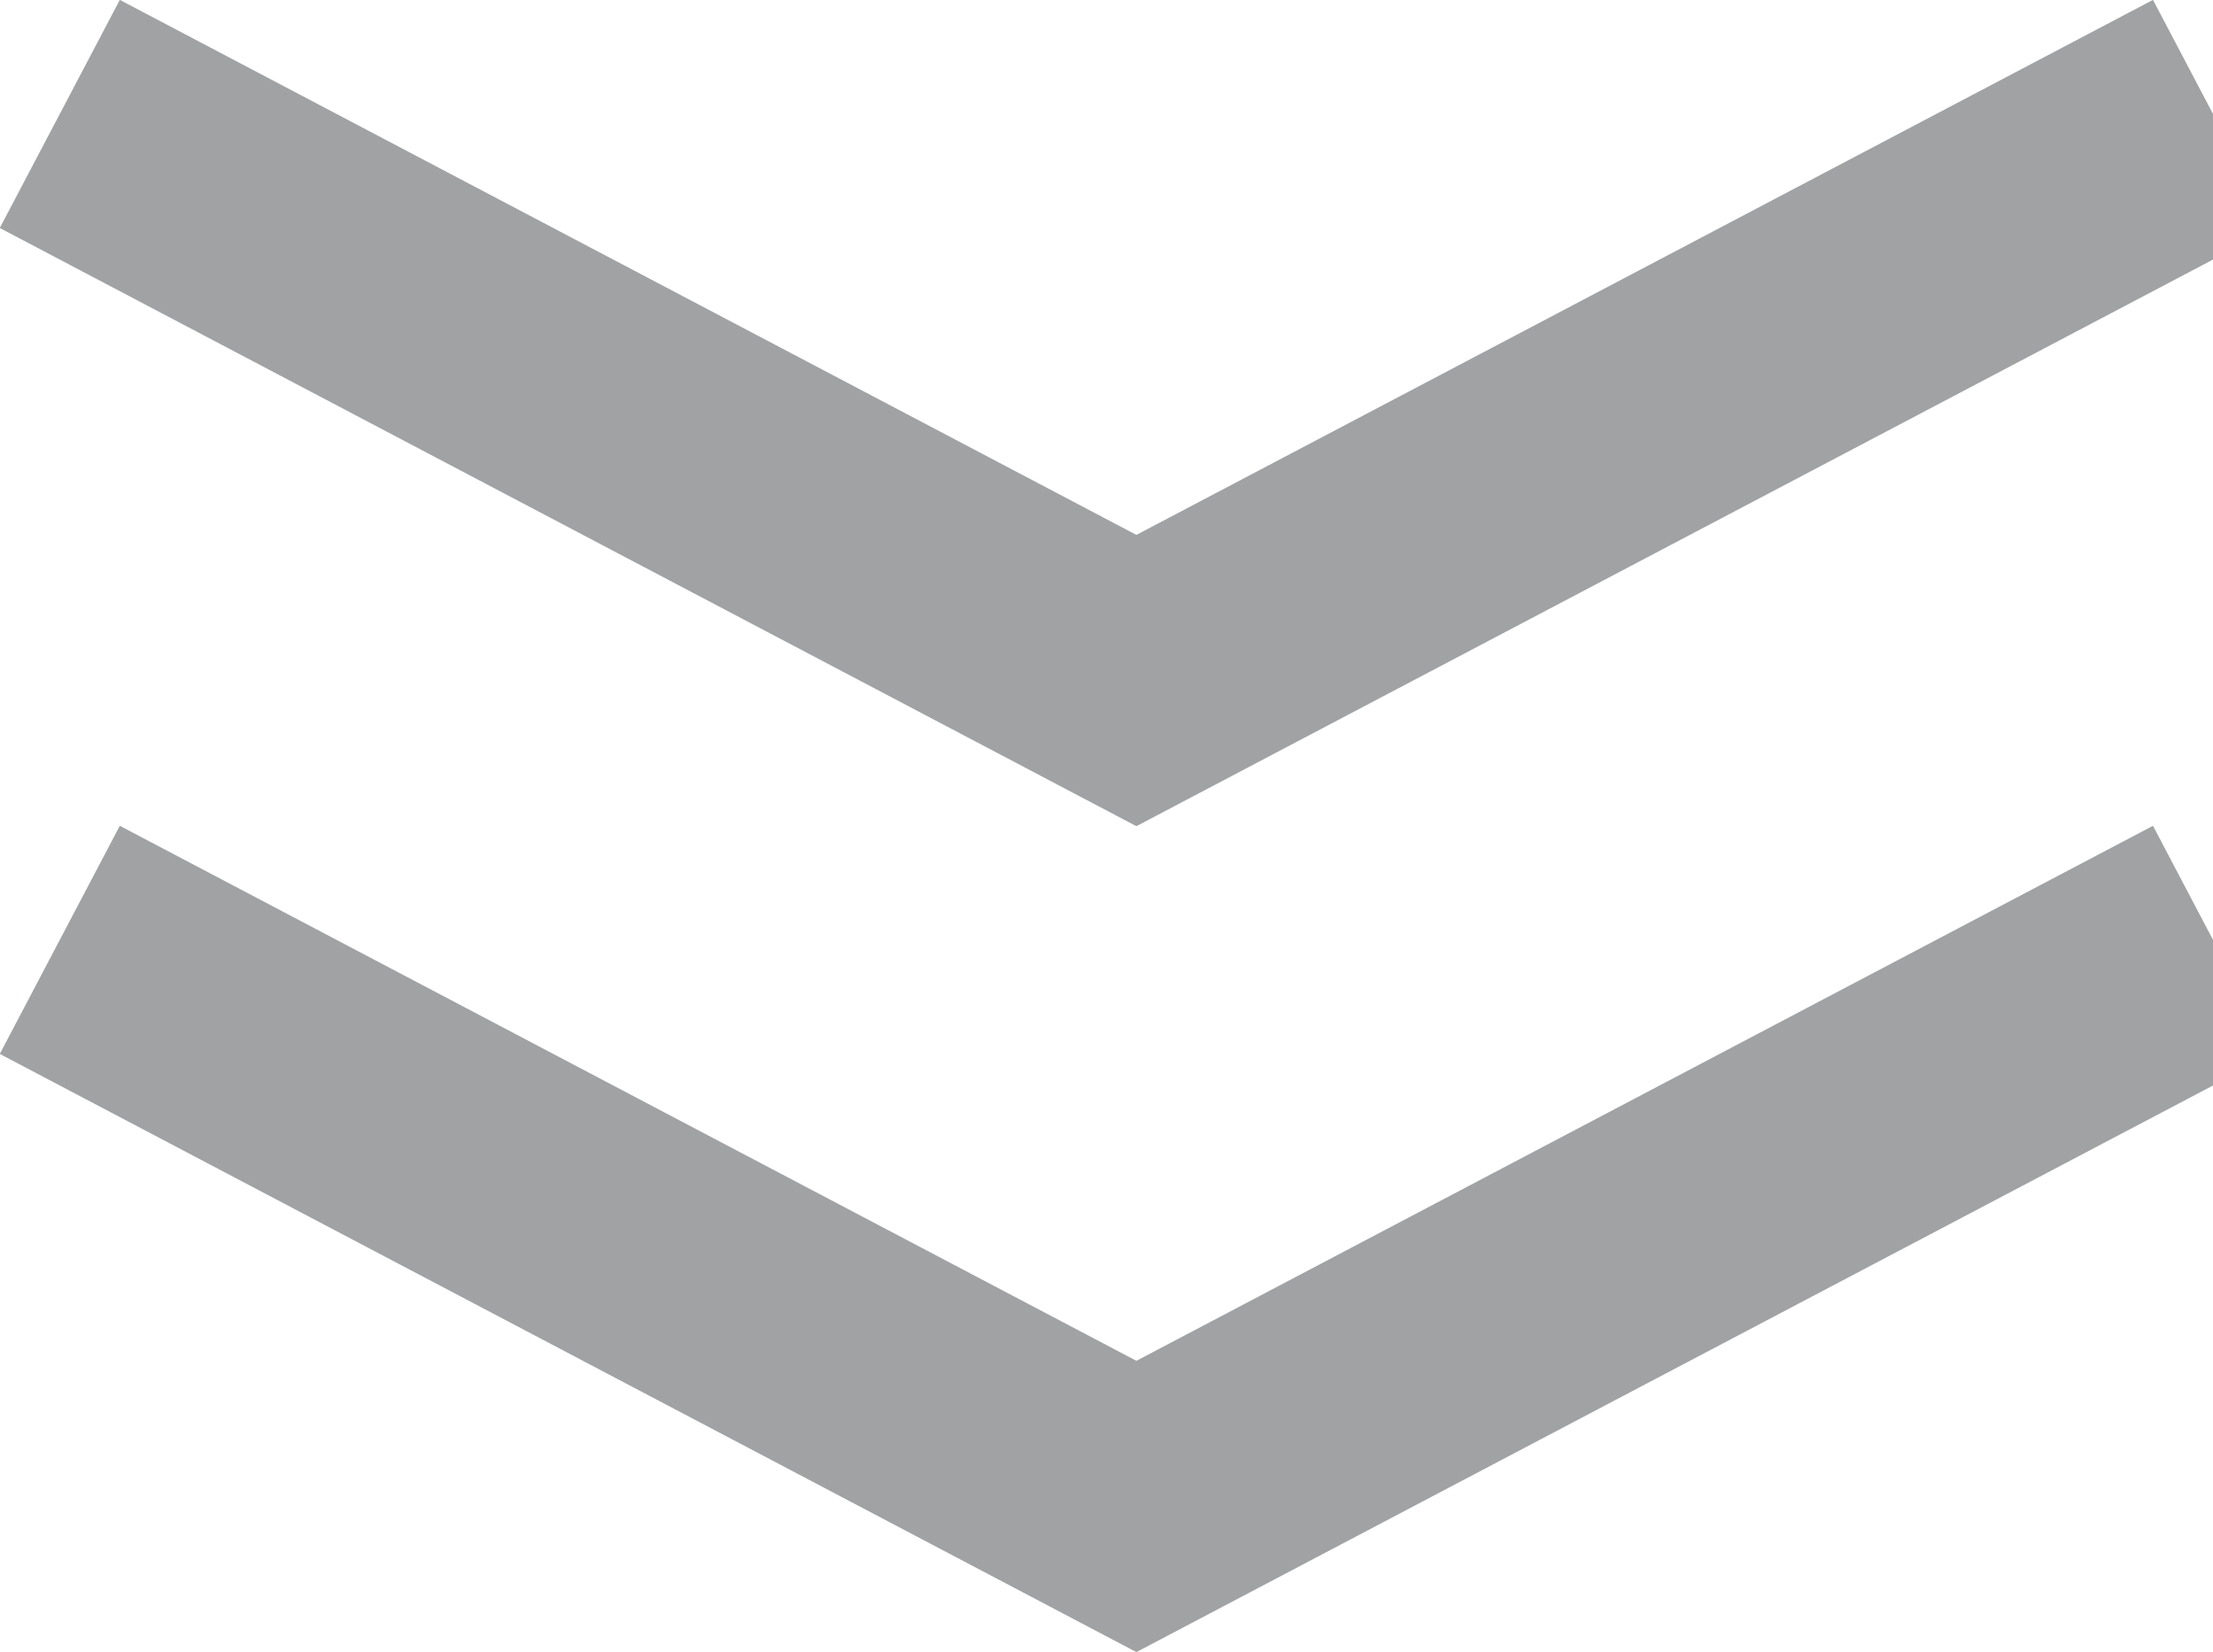 <?xml version="1.0" encoding="utf-8"?>
<!-- Generator: Adobe Illustrator 16.0.0, SVG Export Plug-In . SVG Version: 6.00 Build 0)  -->
<!DOCTYPE svg PUBLIC "-//W3C//DTD SVG 1.1//EN" "http://www.w3.org/Graphics/SVG/1.1/DTD/svg11.dtd">
<svg version="1.1" id="Layer_1" xmlns="http://www.w3.org/2000/svg" xmlns:xlink="http://www.w3.org/1999/xlink" x="0px" y="0px"
	 width="8.586px" height="6.408px" viewBox="0 0 8.586 6.408" enable-background="new 0 0 8.586 6.408" xml:space="preserve">
<g>
	<defs>
		<rect id="SVGID_1_" width="8.818" height="6.408"/>
	</defs>
	<clipPath id="SVGID_2_">
		<use xlink:href="#SVGID_1_"  overflow="visible"/>
	</clipPath>
	<polyline clip-path="url(#SVGID_2_)" fill="none" stroke="#A0A2A4" stroke-miterlimit="10" points="8.586,3.646 4.409,5.844 
		0.232,3.646 	"/>
	<polyline clip-path="url(#SVGID_2_)" fill="none" stroke="#A0A2A4" stroke-miterlimit="10" points="8.586,0.442 4.409,2.64 
		0.232,0.442 	"/>
</g>
</svg>
